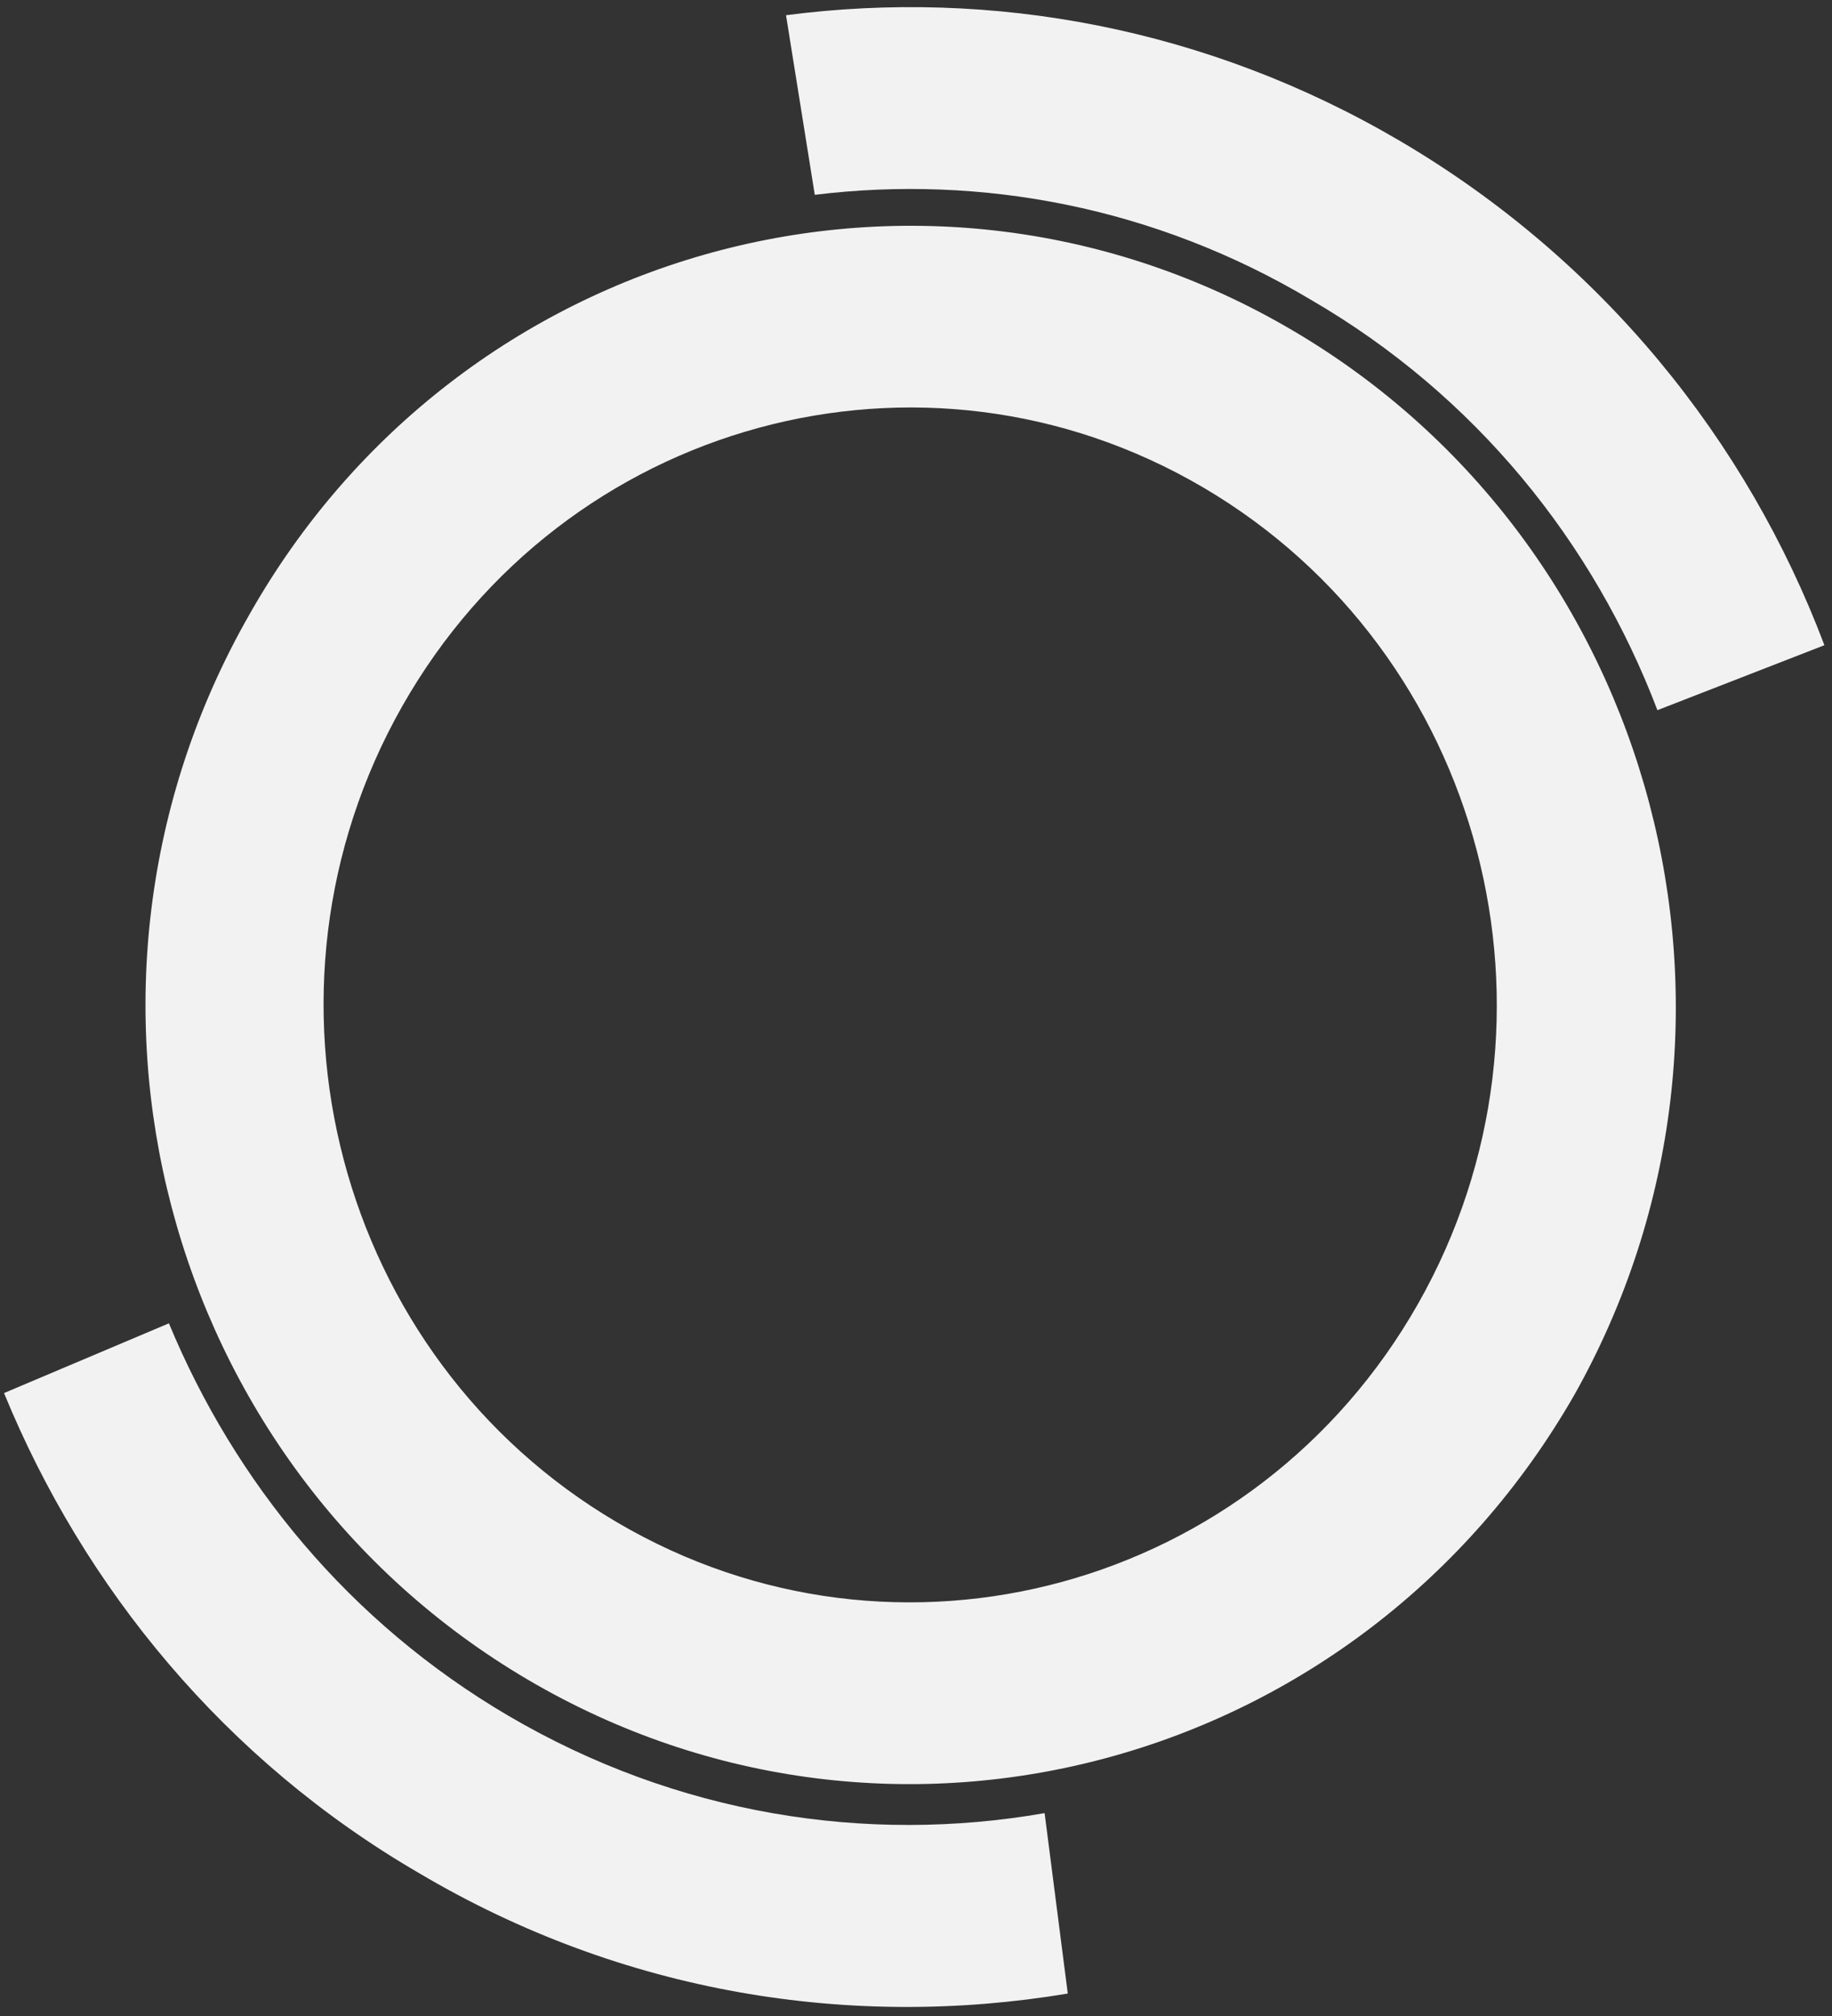 ﻿<?xml version="1.0" encoding="utf-8"?>
<svg version="1.1" xmlns:xlink="http://www.w3.org/1999/xlink" width="20px" height="22px" xmlns="http://www.w3.org/2000/svg">
  <rect width="100%" height="100%" fill="#333333" stroke="none"/>
  <g transform="matrix(1 0 0 1 -131 -2744 )">
    <path d="M 19.917 7.041  L 18.094 7.75  C 17.397 5.918  16.108 4.314  14.312 3.272  C 12.608 2.256  10.71 1.904  8.895 2.126  L 8.581 0.166  C 10.825 -0.126  13.177 0.3  15.287 1.54  C 17.487 2.834  19.072 4.803  19.917 7.041  Z M 2.717 6.716  C 5.011 2.649  10.118 1.256  14.112 3.606  C 18.106 5.952  19.474 11.151  17.19 15.217  C 14.862 19.284  9.755 20.677  5.761 18.329  C 1.767 15.981  0.399 10.782  2.717 6.716  Z M 13.138 5.321  C 10.075 3.521  6.16 4.589  4.391 7.707  C 2.623 10.825  3.673 14.811  6.735 16.612  C 9.797 18.412  13.713 17.343  15.482 14.226  C 17.25 11.108  16.2 7.121  13.138 5.321  Z M 1.844 14.441  C 2.566 16.181  3.817 17.705  5.544 18.72  C 7.388 19.804  9.458 20.126  11.404 19.786  L 11.657 21.755  C 9.3 22.149  6.8 21.76  4.57 20.438  C 2.457 19.209  0.917 17.331  0.044 15.202  L 1.844 14.441  Z " fill-rule="nonzero" fill="#f2f2f2" stroke="none" transform="matrix(1 0 0 1 131 2744 )" />
  </g>
</svg>